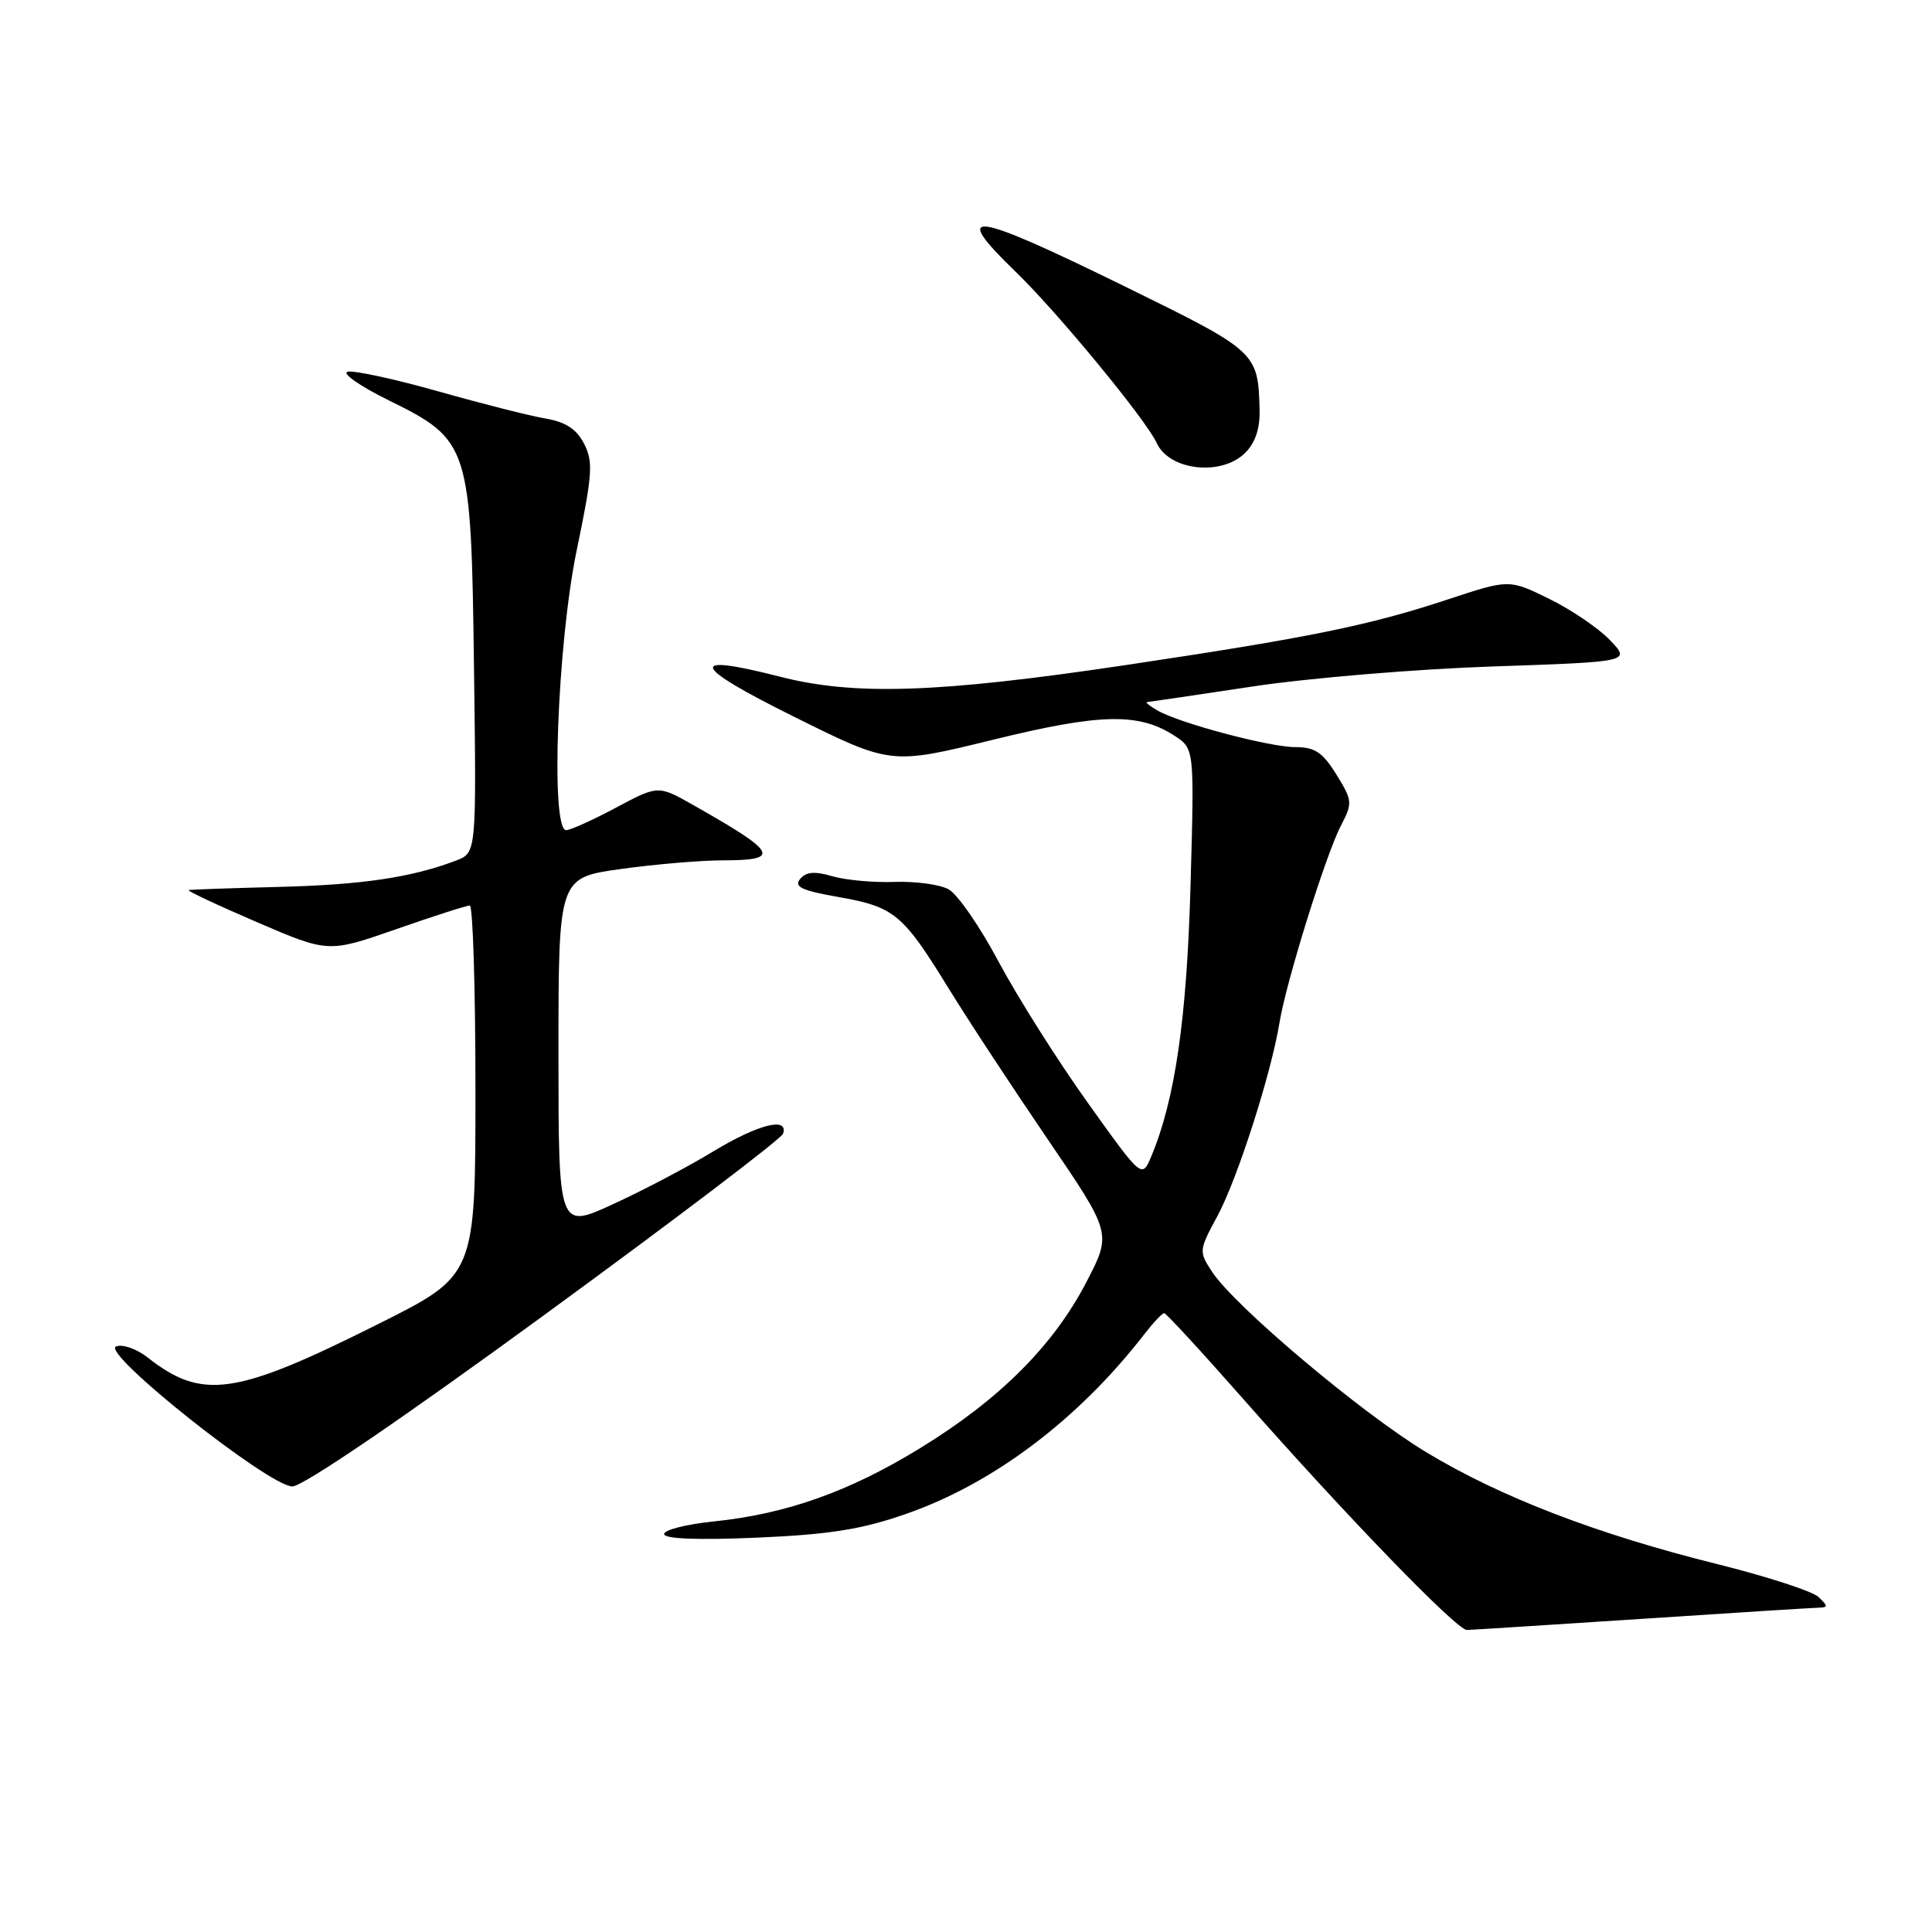 <?xml version="1.0" encoding="UTF-8" standalone="no"?>
<!DOCTYPE svg PUBLIC "-//W3C//DTD SVG 1.1//EN" "http://www.w3.org/Graphics/SVG/1.1/DTD/svg11.dtd" >
<svg xmlns="http://www.w3.org/2000/svg" xmlns:xlink="http://www.w3.org/1999/xlink" version="1.1" viewBox="0 0 256 256">
 <g >
 <path fill="currentColor"
d=" M 217.50 214.51 C 229.60 213.71 240.16 213.04 240.96 213.03 C 242.25 213.00 242.25 212.83 240.96 211.61 C 240.16 210.85 234.10 208.88 227.50 207.24 C 211.58 203.28 198.79 198.36 188.94 192.40 C 180.36 187.21 163.59 173.08 160.60 168.51 C 158.84 165.83 158.86 165.67 161.31 161.14 C 163.95 156.26 168.44 142.27 169.54 135.50 C 170.43 130.07 175.68 113.23 177.69 109.38 C 179.24 106.40 179.21 106.08 177.08 102.63 C 175.26 99.69 174.23 99.00 171.67 99.00 C 168.20 99.00 156.25 95.82 153.33 94.12 C 152.32 93.54 151.72 93.05 152.00 93.03 C 152.28 93.01 158.57 92.08 166.00 90.96 C 173.43 89.84 187.73 88.65 197.79 88.31 C 216.08 87.69 216.08 87.69 213.32 84.81 C 211.80 83.23 208.18 80.77 205.26 79.34 C 199.96 76.75 199.96 76.75 191.96 79.39 C 181.39 82.89 173.55 84.48 149.00 88.15 C 124.30 91.83 113.22 92.20 103.33 89.66 C 90.92 86.48 91.54 88.19 105.27 95.00 C 118.04 101.34 118.04 101.34 131.50 98.04 C 145.85 94.51 150.92 94.41 155.67 97.52 C 158.26 99.22 158.26 99.22 157.75 117.36 C 157.26 134.98 155.70 145.73 152.54 153.25 C 151.31 156.17 151.31 156.17 144.05 146.00 C 140.06 140.41 134.78 132.04 132.31 127.41 C 129.84 122.77 126.86 118.46 125.68 117.83 C 124.49 117.19 121.27 116.76 118.51 116.86 C 115.76 116.96 112.06 116.62 110.30 116.11 C 107.95 115.42 106.82 115.51 106.02 116.47 C 105.17 117.51 106.22 118.00 111.11 118.86 C 118.51 120.17 119.61 121.08 125.65 130.89 C 128.22 135.08 134.15 144.10 138.82 150.95 C 147.31 163.41 147.31 163.41 143.97 169.85 C 139.60 178.28 132.48 185.40 122.00 191.84 C 112.55 197.65 104.19 200.62 94.48 201.61 C 90.91 201.98 88.00 202.72 88.00 203.27 C 88.00 203.91 92.42 204.08 100.25 203.75 C 109.87 203.33 114.11 202.67 119.97 200.63 C 131.57 196.62 142.88 188.10 151.66 176.75 C 152.83 175.24 154.00 174.00 154.26 174.00 C 154.51 174.00 159.17 179.05 164.61 185.23 C 178.36 200.85 193.03 216.00 194.37 215.98 C 194.99 215.97 205.40 215.30 217.50 214.51 Z  M 72.15 174.22 C 89.31 161.69 103.54 150.89 103.76 150.22 C 104.52 147.93 100.40 148.99 94.44 152.61 C 91.17 154.60 85.24 157.72 81.25 159.55 C 74.00 162.89 74.00 162.89 74.00 139.59 C 74.00 116.30 74.00 116.30 82.25 115.15 C 86.79 114.52 92.86 114.00 95.75 114.00 C 103.57 114.00 103.03 112.99 91.85 106.67 C 87.21 104.04 87.21 104.04 81.62 107.02 C 78.55 108.66 75.58 110.00 75.02 110.00 C 72.92 110.00 73.85 85.34 76.40 73.00 C 78.51 62.84 78.63 61.19 77.39 58.79 C 76.39 56.85 74.95 55.91 72.25 55.45 C 70.19 55.10 63.81 53.48 58.09 51.86 C 52.36 50.24 46.96 49.07 46.09 49.25 C 45.21 49.43 47.65 51.14 51.50 53.04 C 62.25 58.35 62.43 58.90 62.81 88.75 C 63.13 113.00 63.13 113.00 60.43 114.03 C 54.54 116.27 47.99 117.24 37.00 117.52 C 30.68 117.68 25.27 117.87 25.00 117.94 C 24.73 118.02 28.77 119.92 34.00 122.17 C 43.50 126.26 43.50 126.26 52.50 123.12 C 57.45 121.39 61.84 119.98 62.25 119.99 C 62.66 119.99 63.00 131.02 63.00 144.49 C 63.00 168.99 63.00 168.99 50.20 175.40 C 31.15 184.95 26.81 185.57 19.53 179.85 C 18.11 178.73 16.24 178.08 15.38 178.41 C 13.30 179.21 35.58 196.91 38.73 196.96 C 40.09 196.98 53.05 188.17 72.15 174.22 Z  M 165.00 60.00 C 166.34 58.66 166.97 56.77 166.90 54.25 C 166.70 46.68 166.55 46.54 149.16 38.01 C 128.55 27.90 125.81 27.53 134.61 36.04 C 140.14 41.39 151.86 55.62 153.27 58.70 C 154.95 62.37 161.87 63.13 165.00 60.00 Z "/>
</g>
</svg>